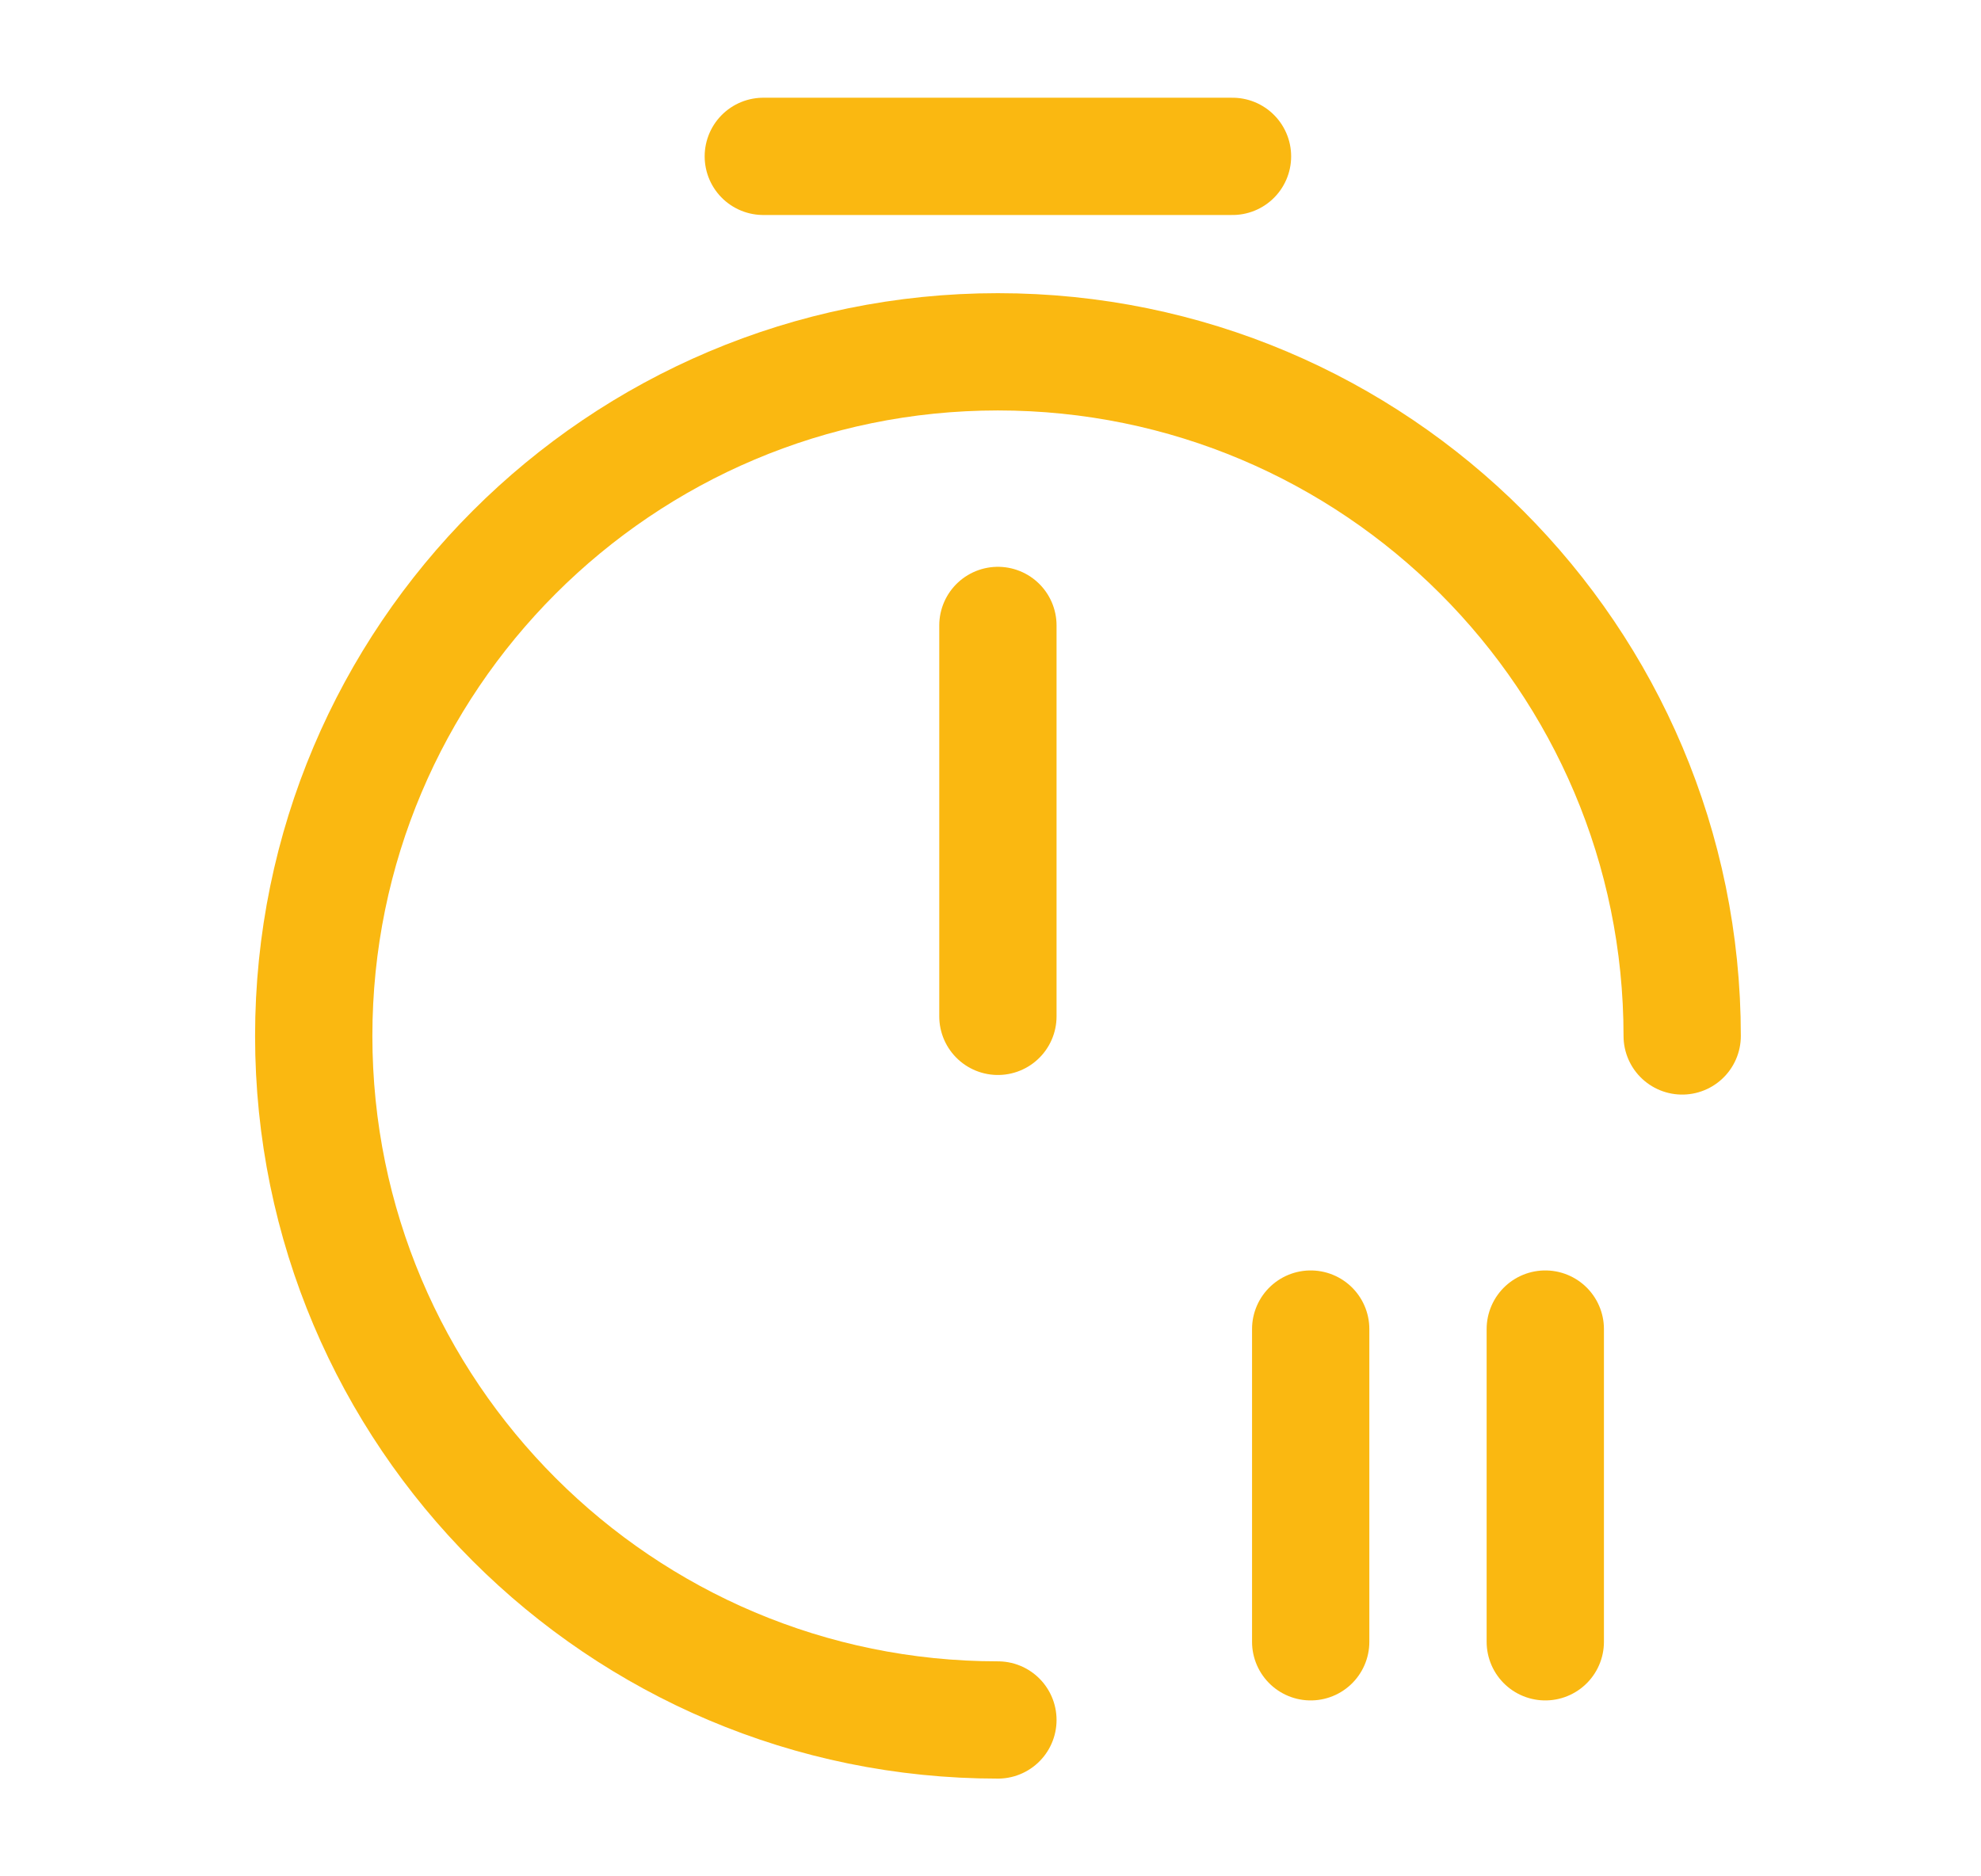 <svg width="19" height="18" viewBox="0 0 19 18" fill="none" xmlns="http://www.w3.org/2000/svg">
<g clip-path="url(#clip0_61_55)">
<mask id="mask0_61_55" style="mask-type:luminance" maskUnits="userSpaceOnUse" x="0" y="0" width="19" height="18">
<path d="M18.571 0H0.571V18H18.571V0Z" fill="white"/>
</mask>
<g mask="url(#mask0_61_55)">
<path d="M9.571 16.5C5.949 16.5 3.009 13.56 3.009 9.938C3.009 6.315 5.949 3.375 9.571 3.375C13.194 3.375 16.134 6.315 16.134 9.938" stroke="#FAB811" stroke-width="1.125" stroke-linecap="round" stroke-linejoin="round"/>
<path d="M9.571 6V9.75" stroke="#FAB811" stroke-width="1.125" stroke-linecap="round" stroke-linejoin="round"/>
<path d="M7.321 1.5H11.821" stroke="#FAB811" stroke-width="1.125" stroke-miterlimit="10" stroke-linecap="round" stroke-linejoin="round"/>
<path d="M14.821 12.75V15.75" stroke="#FAB811" stroke-width="1.125" stroke-linecap="round" stroke-linejoin="round"/>
<path d="M12.571 12.75V15.75" stroke="#FAB811" stroke-width="1.125" stroke-linecap="round" stroke-linejoin="round"/>
</g>
</g>
<defs>
<clipPath id="clip0_61_55">
<rect width="18" height="18" fill="white" transform="translate(0.571)"/>
</clipPath>
</defs>
</svg>
